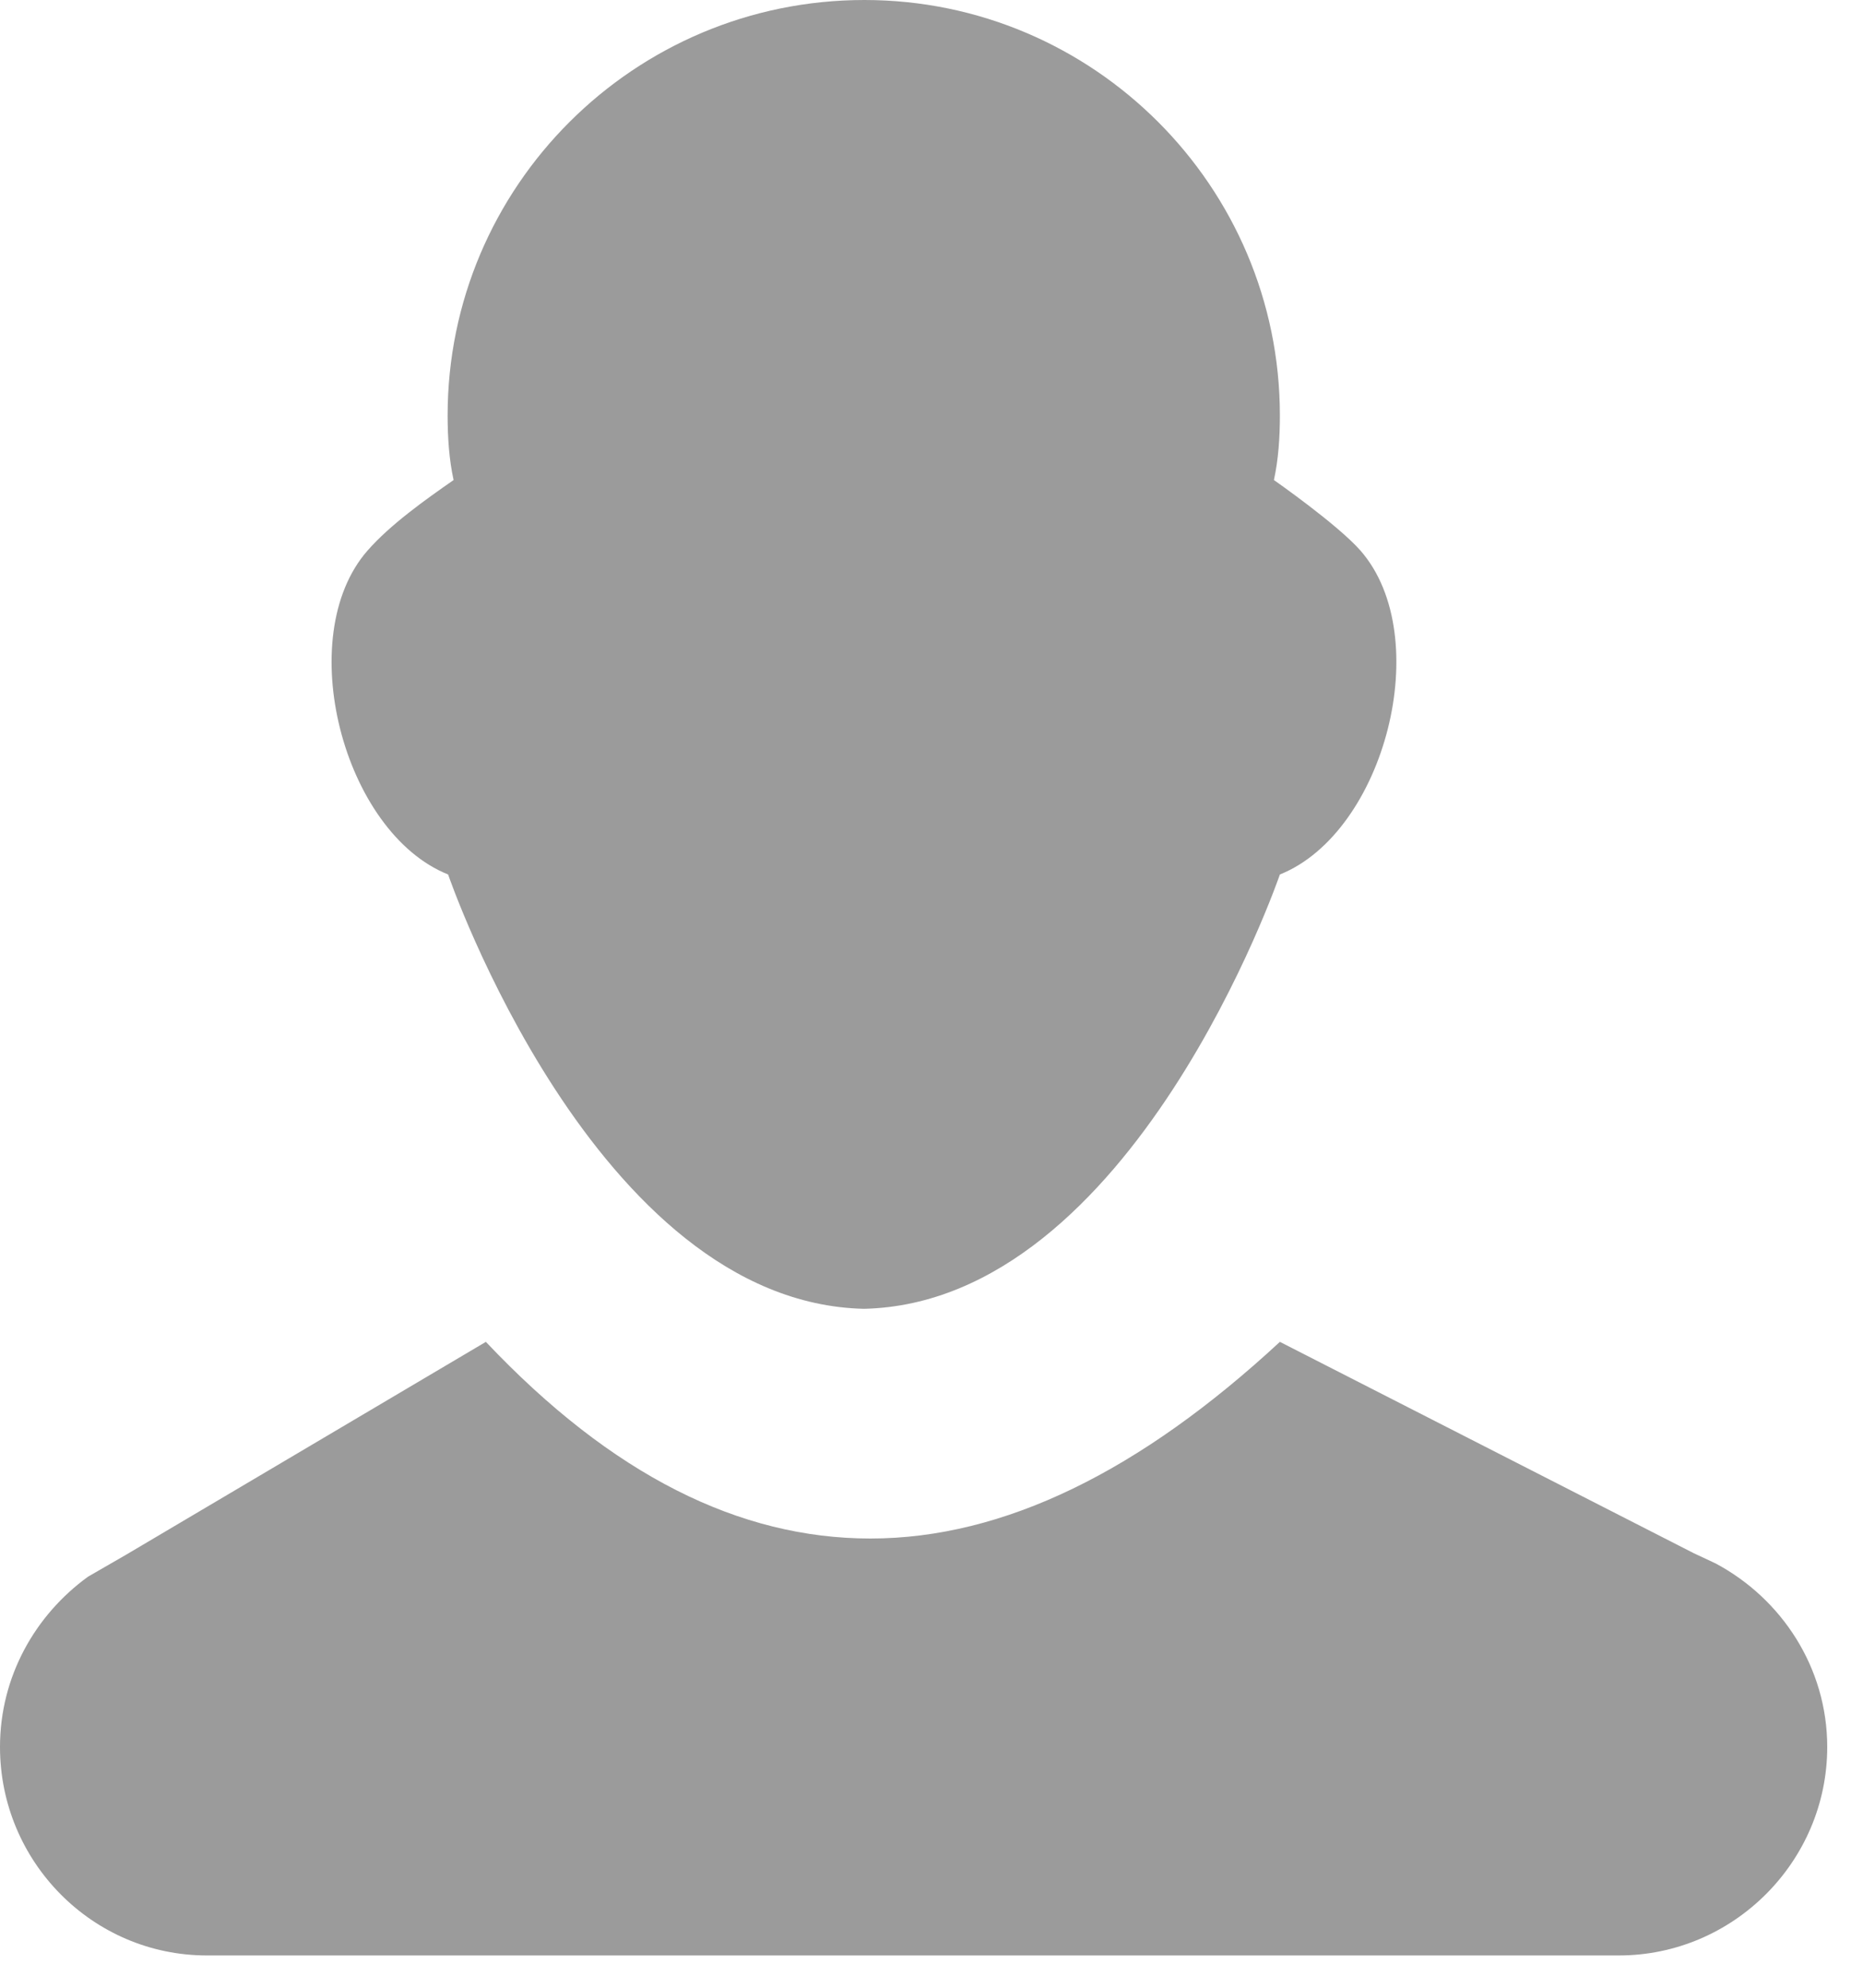 <?xml version="1.0" encoding="UTF-8"?>
<svg width="15px" height="16px" viewBox="0 0 15 16" version="1.1" xmlns="http://www.w3.org/2000/svg" xmlns:xlink="http://www.w3.org/1999/xlink">
    <!-- Generator: Sketch 61.2 (89653) - https://sketch.com -->
    <title>Group 14</title>
    <desc>Created with Sketch.</desc>
    <g id="Page-1" stroke="none" stroke-width="1" fill="none" fill-rule="evenodd">
        <g id="detail_togashi_chart_æ¥ä»ãªã" transform="translate(-222, -455)">
            <rect fill="#FFFFFF" x="0" y="0" width="375" height="1645"></rect>
            <g id="Group-14" transform="translate(222, 455)" fill="#9B9B9B" fill-rule="nonzero">
                <g id="1497619953-jd27_85177-2">
                    <g id="1497619953-jd27_85177">
                        <g id="Group-8">
                            <g id="Group-2">
                                <path d="M6.956,10.535 C9.123,10.486 10.305,7.039 10.305,7.039 C11.15,6.701 11.56,5.125 10.954,4.432 C10.77,4.222 10.257,3.864 10.257,3.864 C10.293,3.699 10.305,3.522 10.305,3.344 C10.305,1.501 8.804,-1.43884904e-13 6.96,-1.43884904e-13 C5.105,-1.43884904e-13 3.604,1.501 3.604,3.344 C3.604,3.522 3.616,3.699 3.652,3.864 C3.424,4.023 3.143,4.222 2.959,4.432 C2.352,5.125 2.763,6.701 3.608,7.039 C3.608,7.039 4.79,10.486 6.956,10.535" id="Path"></path>
                                <path d="M0.709,12.691 L1.016,12.514 L3.912,10.801 C4.928,11.876 5.956,12.384 7.008,12.384 C8.083,12.384 9.182,11.841 10.305,10.801 L13.637,12.502 L13.814,12.585 C14.346,12.869 14.712,13.424 14.712,14.062 C14.712,14.984 13.956,15.74 13.034,15.74 L1.666,15.74 C0.744,15.74 1.0125234e-13,14.984 1.0125234e-13,14.062 C1.0125234e-13,13.495 0.284,12.999 0.709,12.691 L1.016,12.514" id="Path"></path>
                            </g>
                        </g>
                    </g>
                </g>
            </g>
        </g>
    </g>
</svg>
